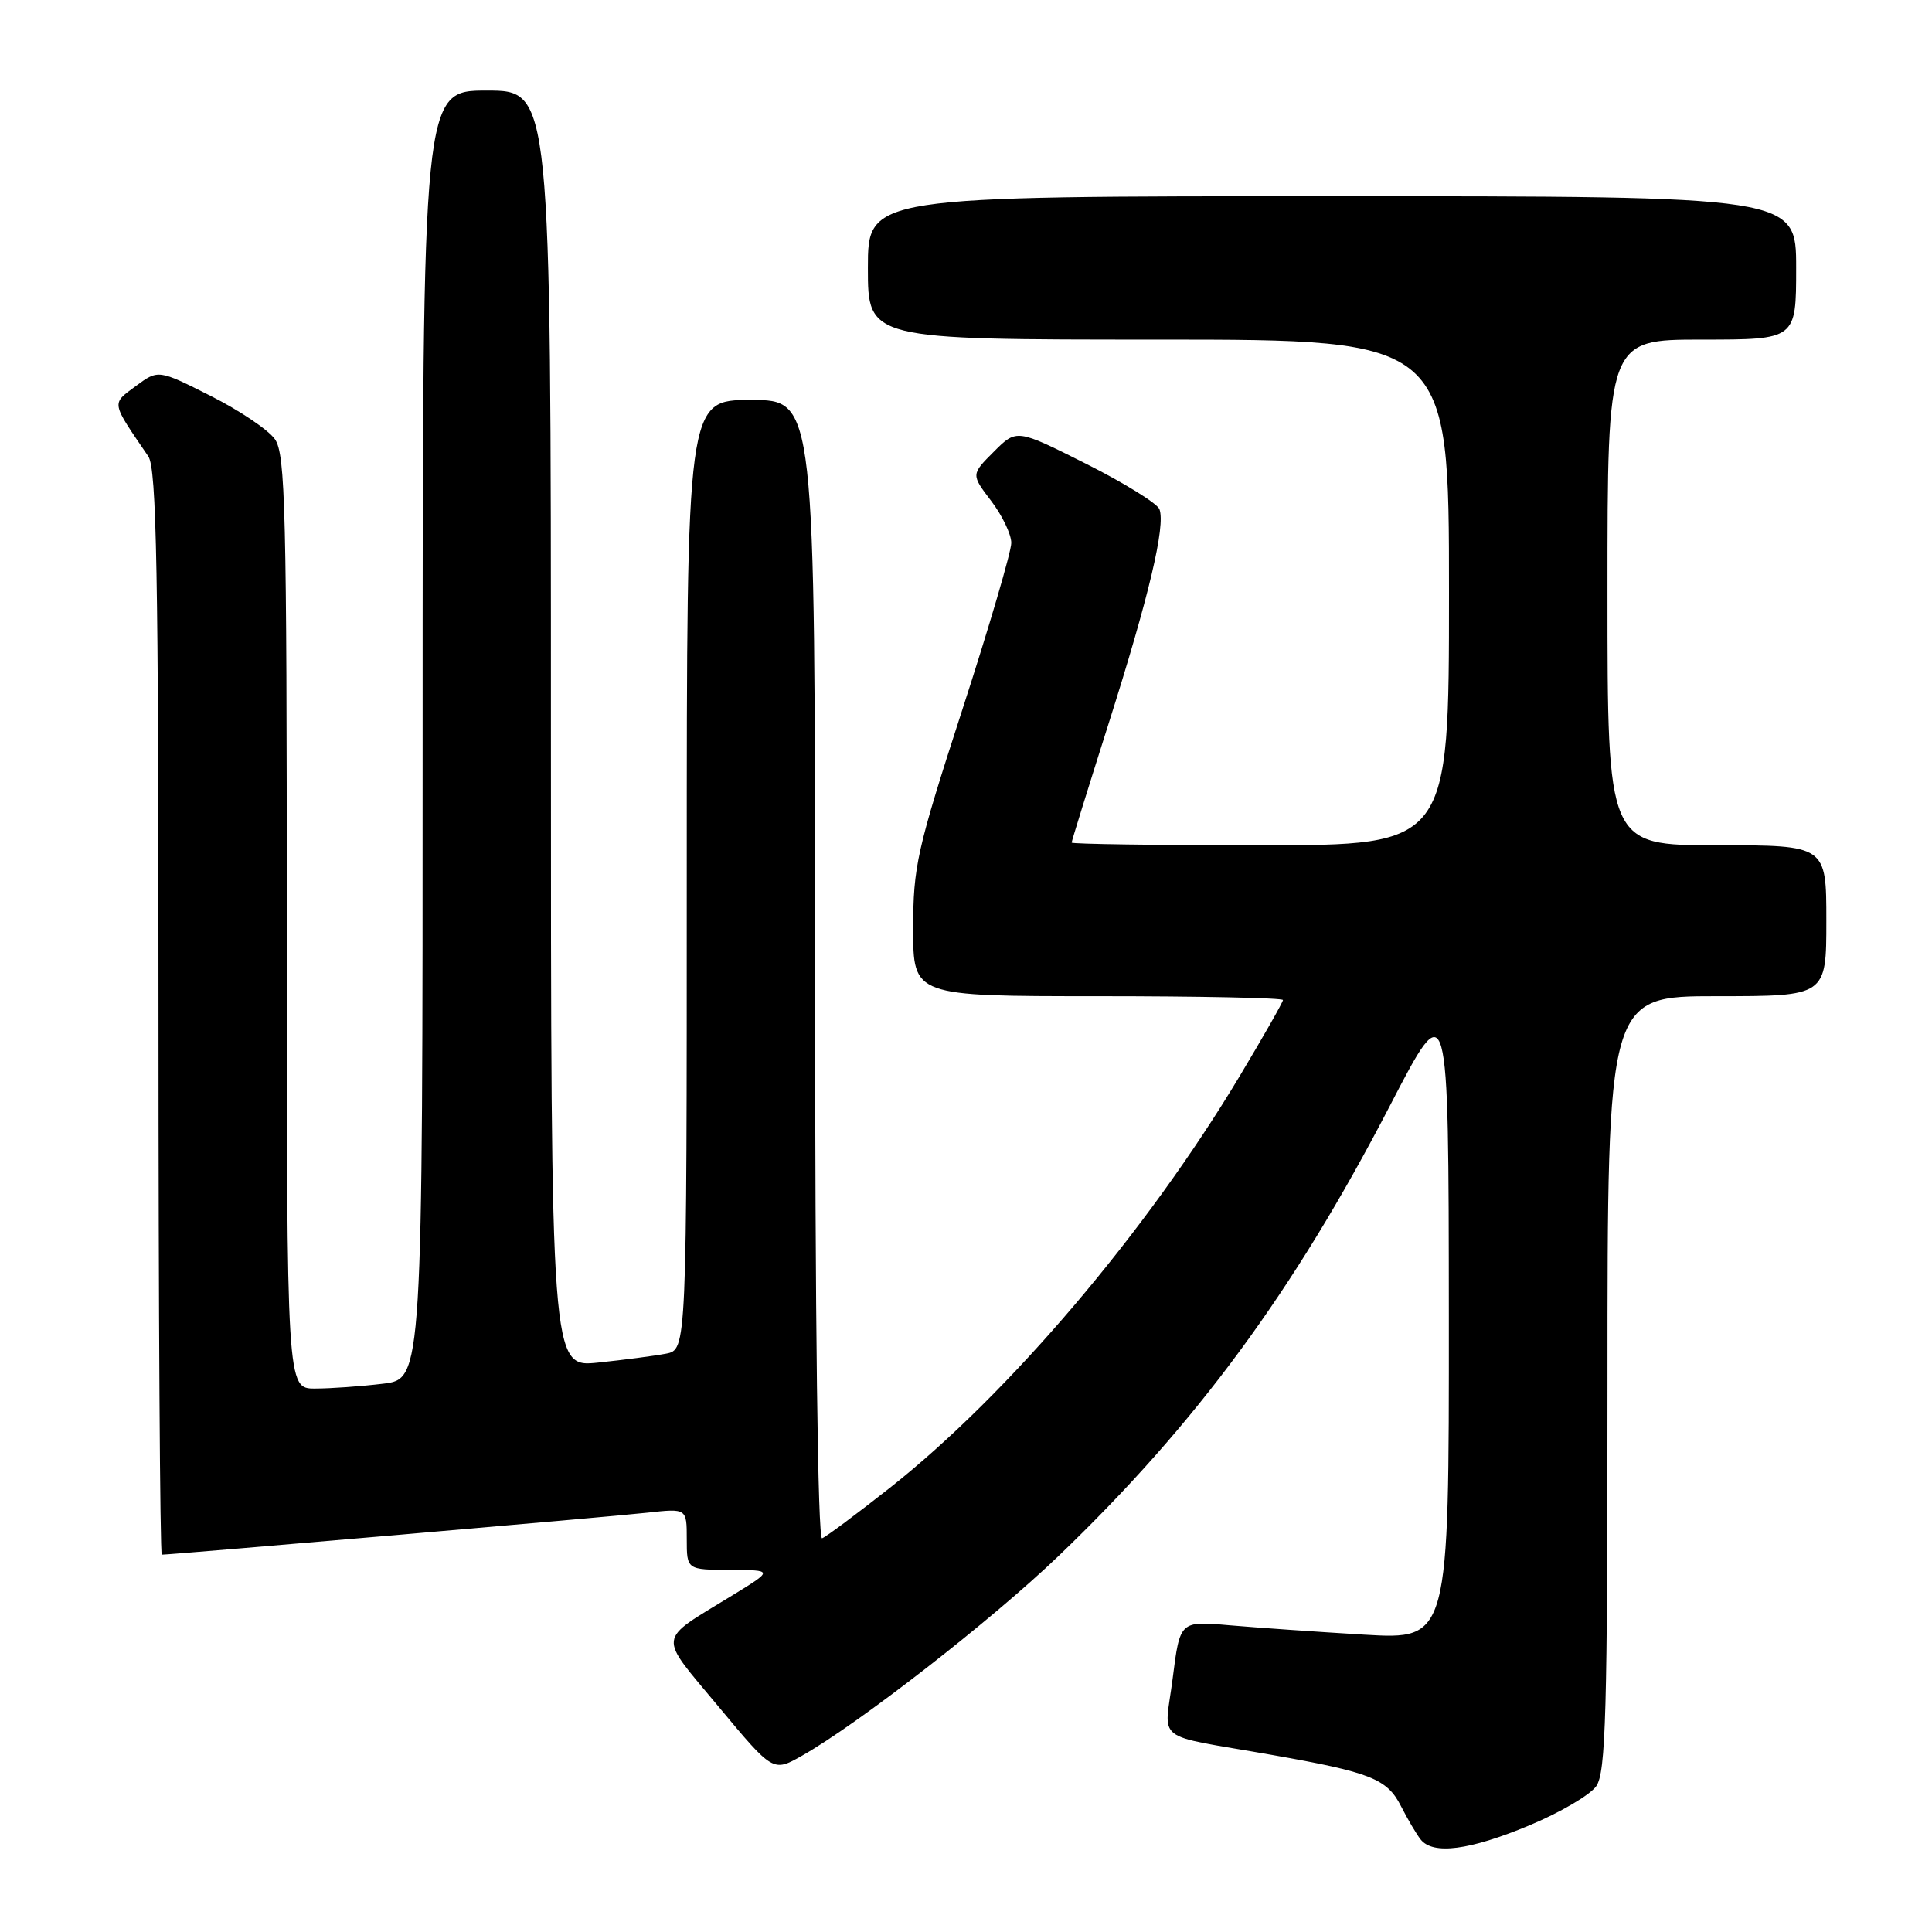 <?xml version="1.0" encoding="UTF-8" standalone="no"?>
<!DOCTYPE svg PUBLIC "-//W3C//DTD SVG 1.1//EN" "http://www.w3.org/Graphics/SVG/1.1/DTD/svg11.dtd" >
<svg xmlns="http://www.w3.org/2000/svg" xmlns:xlink="http://www.w3.org/1999/xlink" version="1.1" viewBox="0 0 256 256">
 <g >
 <path fill="currentColor"
d=" M 202.58 241.90 C 206.68 240.20 210.69 237.85 211.51 236.68 C 212.78 234.87 213.00 227.05 213.00 183.28 C 213.00 132.00 213.00 132.00 227.50 132.00 C 242.00 132.00 242.00 132.00 242.00 122.00 C 242.00 112.00 242.00 112.00 227.50 112.00 C 213.00 112.00 213.00 112.00 213.00 78.50 C 213.00 45.00 213.00 45.00 225.50 45.00 C 238.00 45.00 238.00 45.00 238.00 35.50 C 238.00 26.00 238.00 26.00 176.50 26.00 C 115.00 26.00 115.00 26.00 115.00 35.50 C 115.00 45.00 115.00 45.00 153.50 45.00 C 192.00 45.00 192.00 45.00 192.00 78.50 C 192.00 112.00 192.00 112.00 167.00 112.00 C 153.25 112.00 142.00 111.84 142.00 111.65 C 142.00 111.45 144.20 104.37 146.89 95.90 C 152.23 79.08 154.47 69.66 153.63 67.47 C 153.33 66.70 148.95 63.99 143.90 61.45 C 134.71 56.83 134.71 56.83 131.69 59.85 C 128.67 62.87 128.67 62.87 131.33 66.37 C 132.80 68.29 134.00 70.80 134.00 71.94 C 134.00 73.08 131.08 83.04 127.50 94.08 C 121.48 112.65 121.00 114.81 121.00 123.07 C 121.00 132.00 121.00 132.00 145.50 132.00 C 158.97 132.00 170.00 132.23 170.00 132.51 C 170.00 132.78 167.42 137.32 164.27 142.58 C 151.93 163.20 133.63 184.74 117.93 197.13 C 113.49 200.63 109.44 203.65 108.93 203.83 C 108.36 204.04 108.00 174.81 108.00 128.58 C 108.00 53.00 108.00 53.00 99.50 53.00 C 91.00 53.00 91.00 53.00 91.00 115.92 C 91.00 178.84 91.00 178.84 88.25 179.37 C 86.74 179.66 82.69 180.19 79.25 180.55 C 73.00 181.20 73.00 181.20 73.00 96.60 C 73.00 12.00 73.00 12.00 64.50 12.00 C 56.00 12.00 56.00 12.00 56.00 97.36 C 56.00 182.72 56.00 182.72 50.75 183.35 C 47.86 183.70 43.81 183.99 41.75 183.99 C 38.00 184.00 38.00 184.00 38.00 122.22 C 38.00 67.64 37.82 60.18 36.43 58.20 C 35.56 56.96 31.73 54.38 27.91 52.46 C 20.97 48.96 20.97 48.96 17.99 51.16 C 14.74 53.57 14.67 53.17 19.65 60.47 C 20.75 62.08 21.00 75.70 21.00 134.22 C 21.00 173.70 21.20 206.00 21.44 206.00 C 22.75 206.00 81.34 200.94 85.75 200.44 C 91.00 199.86 91.00 199.86 91.00 203.93 C 91.00 208.00 91.00 208.00 96.75 208.02 C 102.50 208.05 102.50 208.05 97.00 211.42 C 86.94 217.59 87.09 216.37 95.23 226.16 C 102.43 234.81 102.43 234.81 106.24 232.66 C 113.79 228.39 131.39 214.69 140.26 206.18 C 158.52 188.66 171.41 171.14 184.18 146.50 C 191.95 131.50 191.95 131.50 191.98 174.38 C 192.00 217.26 192.00 217.26 180.75 216.60 C 174.56 216.23 166.54 215.67 162.93 215.36 C 156.35 214.78 156.35 214.78 155.39 222.36 C 154.29 231.08 152.54 229.72 168.50 232.53 C 181.63 234.84 183.80 235.70 185.64 239.33 C 186.53 241.07 187.70 243.06 188.25 243.75 C 189.89 245.80 194.70 245.18 202.58 241.90 Z "/>
</g>
</svg>